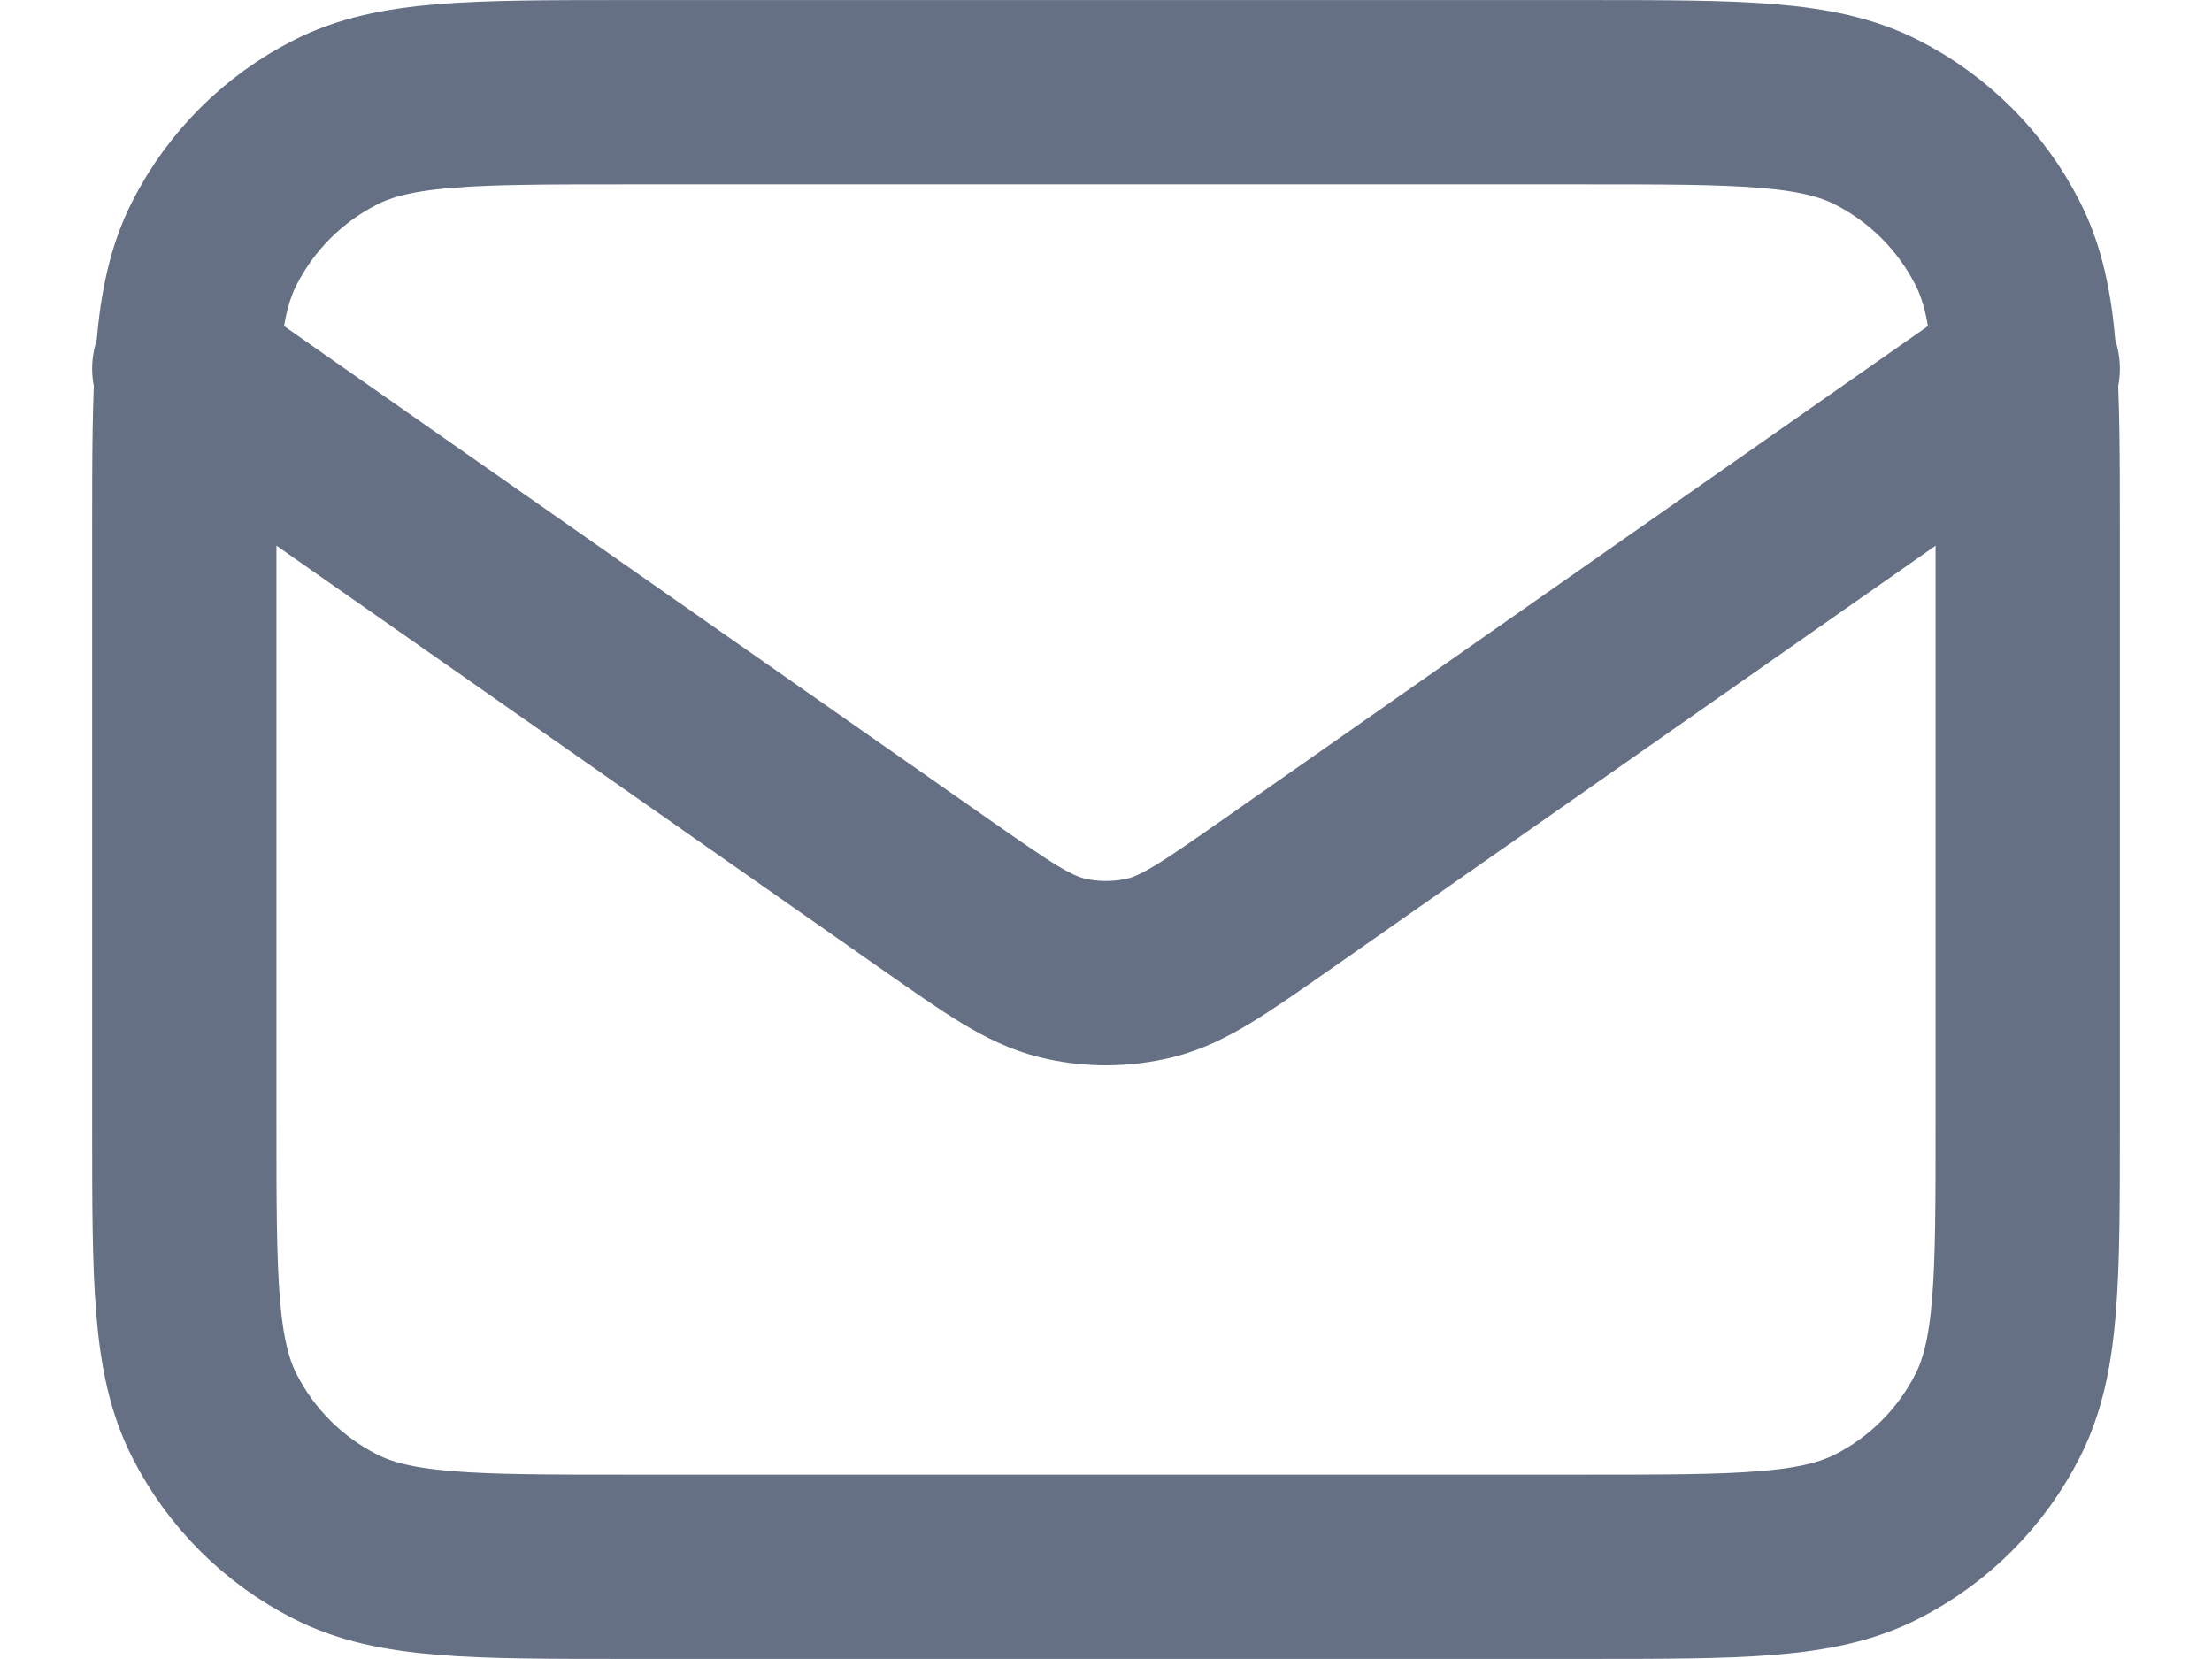 <svg width="16" height="12" viewBox="0 0 16 12" fill="none" xmlns="http://www.w3.org/2000/svg">
<path d="M1.333 2.667L6.777 6.477C7.218 6.785 7.438 6.94 7.678 7C7.889 7.052 8.111 7.052 8.323 7C8.562 6.94 8.783 6.785 9.224 6.477L14.667 2.667M4.534 11.333H11.467C12.587 11.333 13.147 11.333 13.575 11.115C13.951 10.924 14.257 10.618 14.449 10.241C14.667 9.813 14.667 9.253 14.667 8.133V3.867C14.667 2.747 14.667 2.186 14.449 1.759C14.257 1.382 13.951 1.076 13.575 0.885C13.147 0.667 12.587 0.667 11.467 0.667H4.534C3.413 0.667 2.853 0.667 2.426 0.885C2.049 1.076 1.743 1.382 1.551 1.759C1.333 2.186 1.333 2.747 1.333 3.867V8.133C1.333 9.253 1.333 9.813 1.551 10.241C1.743 10.618 2.049 10.924 2.426 11.115C2.853 11.333 3.413 11.333 4.534 11.333Z" stroke="#667085" stroke-width="1.333" stroke-linecap="round" stroke-linejoin="round"/>
</svg>
